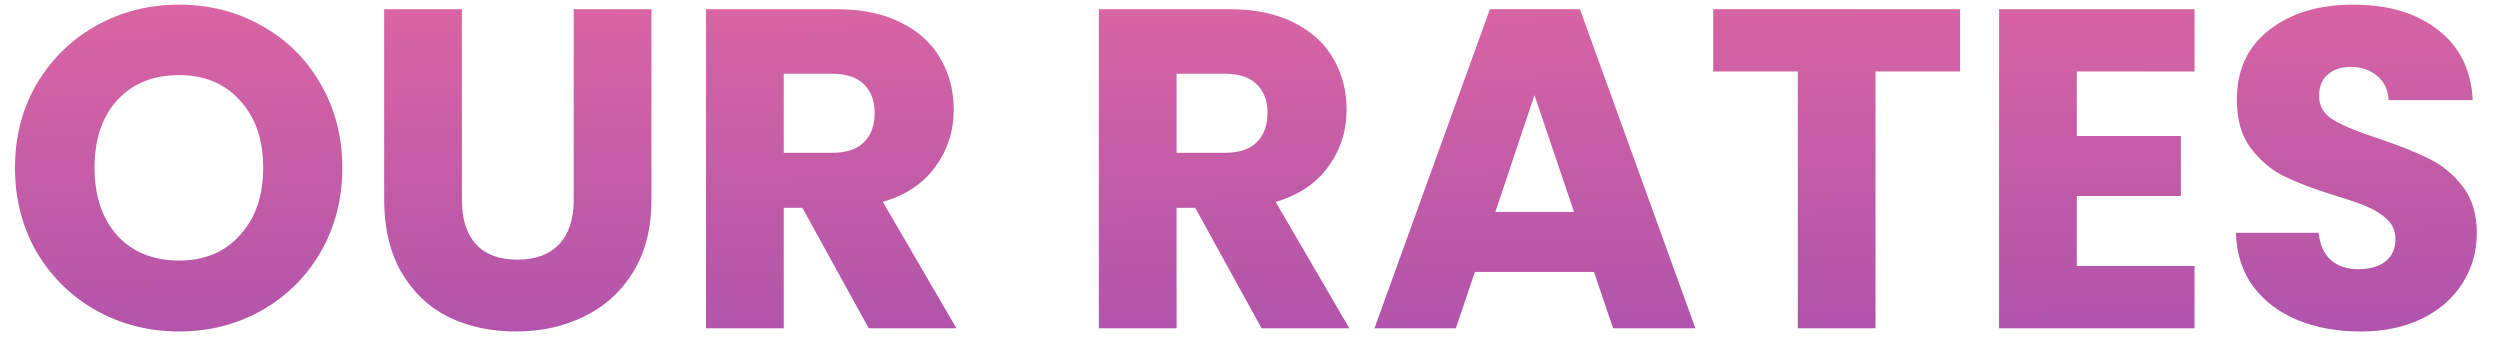 <svg width="99" height="14" viewBox="0 0 99 14" fill="none" xmlns="http://www.w3.org/2000/svg">
<path d="M7.092 13.126C5.904 13.126 4.812 12.85 3.816 12.298C2.832 11.746 2.046 10.978 1.458 9.994C0.882 8.998 0.594 7.882 0.594 6.646C0.594 5.41 0.882 4.3 1.458 3.316C2.046 2.332 2.832 1.564 3.816 1.012C4.812 0.46 5.904 0.184 7.092 0.184C8.28 0.184 9.366 0.46 10.351 1.012C11.347 1.564 12.127 2.332 12.691 3.316C13.267 4.3 13.555 5.41 13.555 6.646C13.555 7.882 13.267 8.998 12.691 9.994C12.114 10.978 11.335 11.746 10.351 12.298C9.366 12.85 8.28 13.126 7.092 13.126ZM7.092 10.318C8.1 10.318 8.904 9.982 9.504 9.31C10.117 8.638 10.422 7.75 10.422 6.646C10.422 5.53 10.117 4.642 9.504 3.982C8.904 3.31 8.1 2.974 7.092 2.974C6.072 2.974 5.256 3.304 4.644 3.964C4.044 4.624 3.744 5.518 3.744 6.646C3.744 7.762 4.044 8.656 4.644 9.328C5.256 9.988 6.072 10.318 7.092 10.318ZM18.291 0.364V7.924C18.291 8.68 18.477 9.262 18.849 9.67C19.221 10.078 19.767 10.282 20.487 10.282C21.207 10.282 21.759 10.078 22.143 9.67C22.527 9.262 22.719 8.68 22.719 7.924V0.364H25.797V7.906C25.797 9.034 25.557 9.988 25.077 10.768C24.597 11.548 23.949 12.136 23.133 12.532C22.329 12.928 21.429 13.126 20.433 13.126C19.437 13.126 18.543 12.934 17.751 12.55C16.971 12.154 16.353 11.566 15.897 10.786C15.441 9.994 15.213 9.034 15.213 7.906V0.364H18.291ZM34.402 13L31.774 8.23H31.036V13H27.958V0.364H33.124C34.12 0.364 34.966 0.538 35.662 0.886C36.37 1.234 36.898 1.714 37.246 2.326C37.594 2.926 37.768 3.598 37.768 4.342C37.768 5.182 37.528 5.932 37.048 6.592C36.58 7.252 35.884 7.72 34.96 7.996L37.876 13H34.402ZM31.036 6.052H32.944C33.508 6.052 33.928 5.914 34.204 5.638C34.492 5.362 34.636 4.972 34.636 4.468C34.636 3.988 34.492 3.61 34.204 3.334C33.928 3.058 33.508 2.92 32.944 2.92H31.036V6.052ZM49.959 13L47.331 8.23H46.593V13H43.515V0.364H48.681C49.677 0.364 50.523 0.538 51.219 0.886C51.927 1.234 52.455 1.714 52.803 2.326C53.151 2.926 53.325 3.598 53.325 4.342C53.325 5.182 53.085 5.932 52.605 6.592C52.137 7.252 51.441 7.72 50.517 7.996L53.433 13H49.959ZM46.593 6.052H48.501C49.065 6.052 49.485 5.914 49.761 5.638C50.049 5.362 50.193 4.972 50.193 4.468C50.193 3.988 50.049 3.61 49.761 3.334C49.485 3.058 49.065 2.92 48.501 2.92H46.593V6.052ZM63.123 10.768H58.407L57.651 13H54.429L59.001 0.364H62.565L67.137 13H63.879L63.123 10.768ZM62.331 8.392L60.765 3.766L59.217 8.392H62.331ZM77.619 0.364V2.83H74.271V13H71.193V2.83H67.845V0.364H77.619ZM82.241 2.83V5.386H86.363V7.762H82.241V10.534H86.903V13H79.163V0.364H86.903V2.83H82.241ZM93.474 13.126C92.55 13.126 91.722 12.976 90.99 12.676C90.258 12.376 89.67 11.932 89.226 11.344C88.794 10.756 88.566 10.048 88.542 9.22H91.818C91.866 9.688 92.028 10.048 92.304 10.3C92.58 10.54 92.94 10.66 93.384 10.66C93.84 10.66 94.2 10.558 94.464 10.354C94.728 10.138 94.86 9.844 94.86 9.472C94.86 9.16 94.752 8.902 94.536 8.698C94.332 8.494 94.074 8.326 93.762 8.194C93.462 8.062 93.03 7.912 92.466 7.744C91.65 7.492 90.984 7.24 90.468 6.988C89.952 6.736 89.508 6.364 89.136 5.872C88.764 5.38 88.578 4.738 88.578 3.946C88.578 2.77 89.004 1.852 89.856 1.192C90.708 0.52 91.818 0.184 93.186 0.184C94.578 0.184 95.7 0.52 96.552 1.192C97.404 1.852 97.86 2.776 97.92 3.964H94.59C94.566 3.556 94.416 3.238 94.14 3.01C93.864 2.77 93.51 2.65 93.078 2.65C92.706 2.65 92.406 2.752 92.178 2.956C91.95 3.148 91.836 3.43 91.836 3.802C91.836 4.21 92.028 4.528 92.412 4.756C92.796 4.984 93.396 5.23 94.212 5.494C95.028 5.77 95.688 6.034 96.192 6.286C96.708 6.538 97.152 6.904 97.524 7.384C97.896 7.864 98.082 8.482 98.082 9.238C98.082 9.958 97.896 10.612 97.524 11.2C97.164 11.788 96.636 12.256 95.94 12.604C95.244 12.952 94.422 13.126 93.474 13.126Z" fill="url(#paint0_linear_32_2886)"/>
<defs>
<linearGradient id="paint0_linear_32_2886" x1="60.501" y1="-12.296" x2="61.322" y2="58.625" gradientUnits="userSpaceOnUse">
<stop stop-color="#FD749B"/>
<stop offset="1" stop-color="#281AC8"/>
</linearGradient>
</defs>
</svg>
